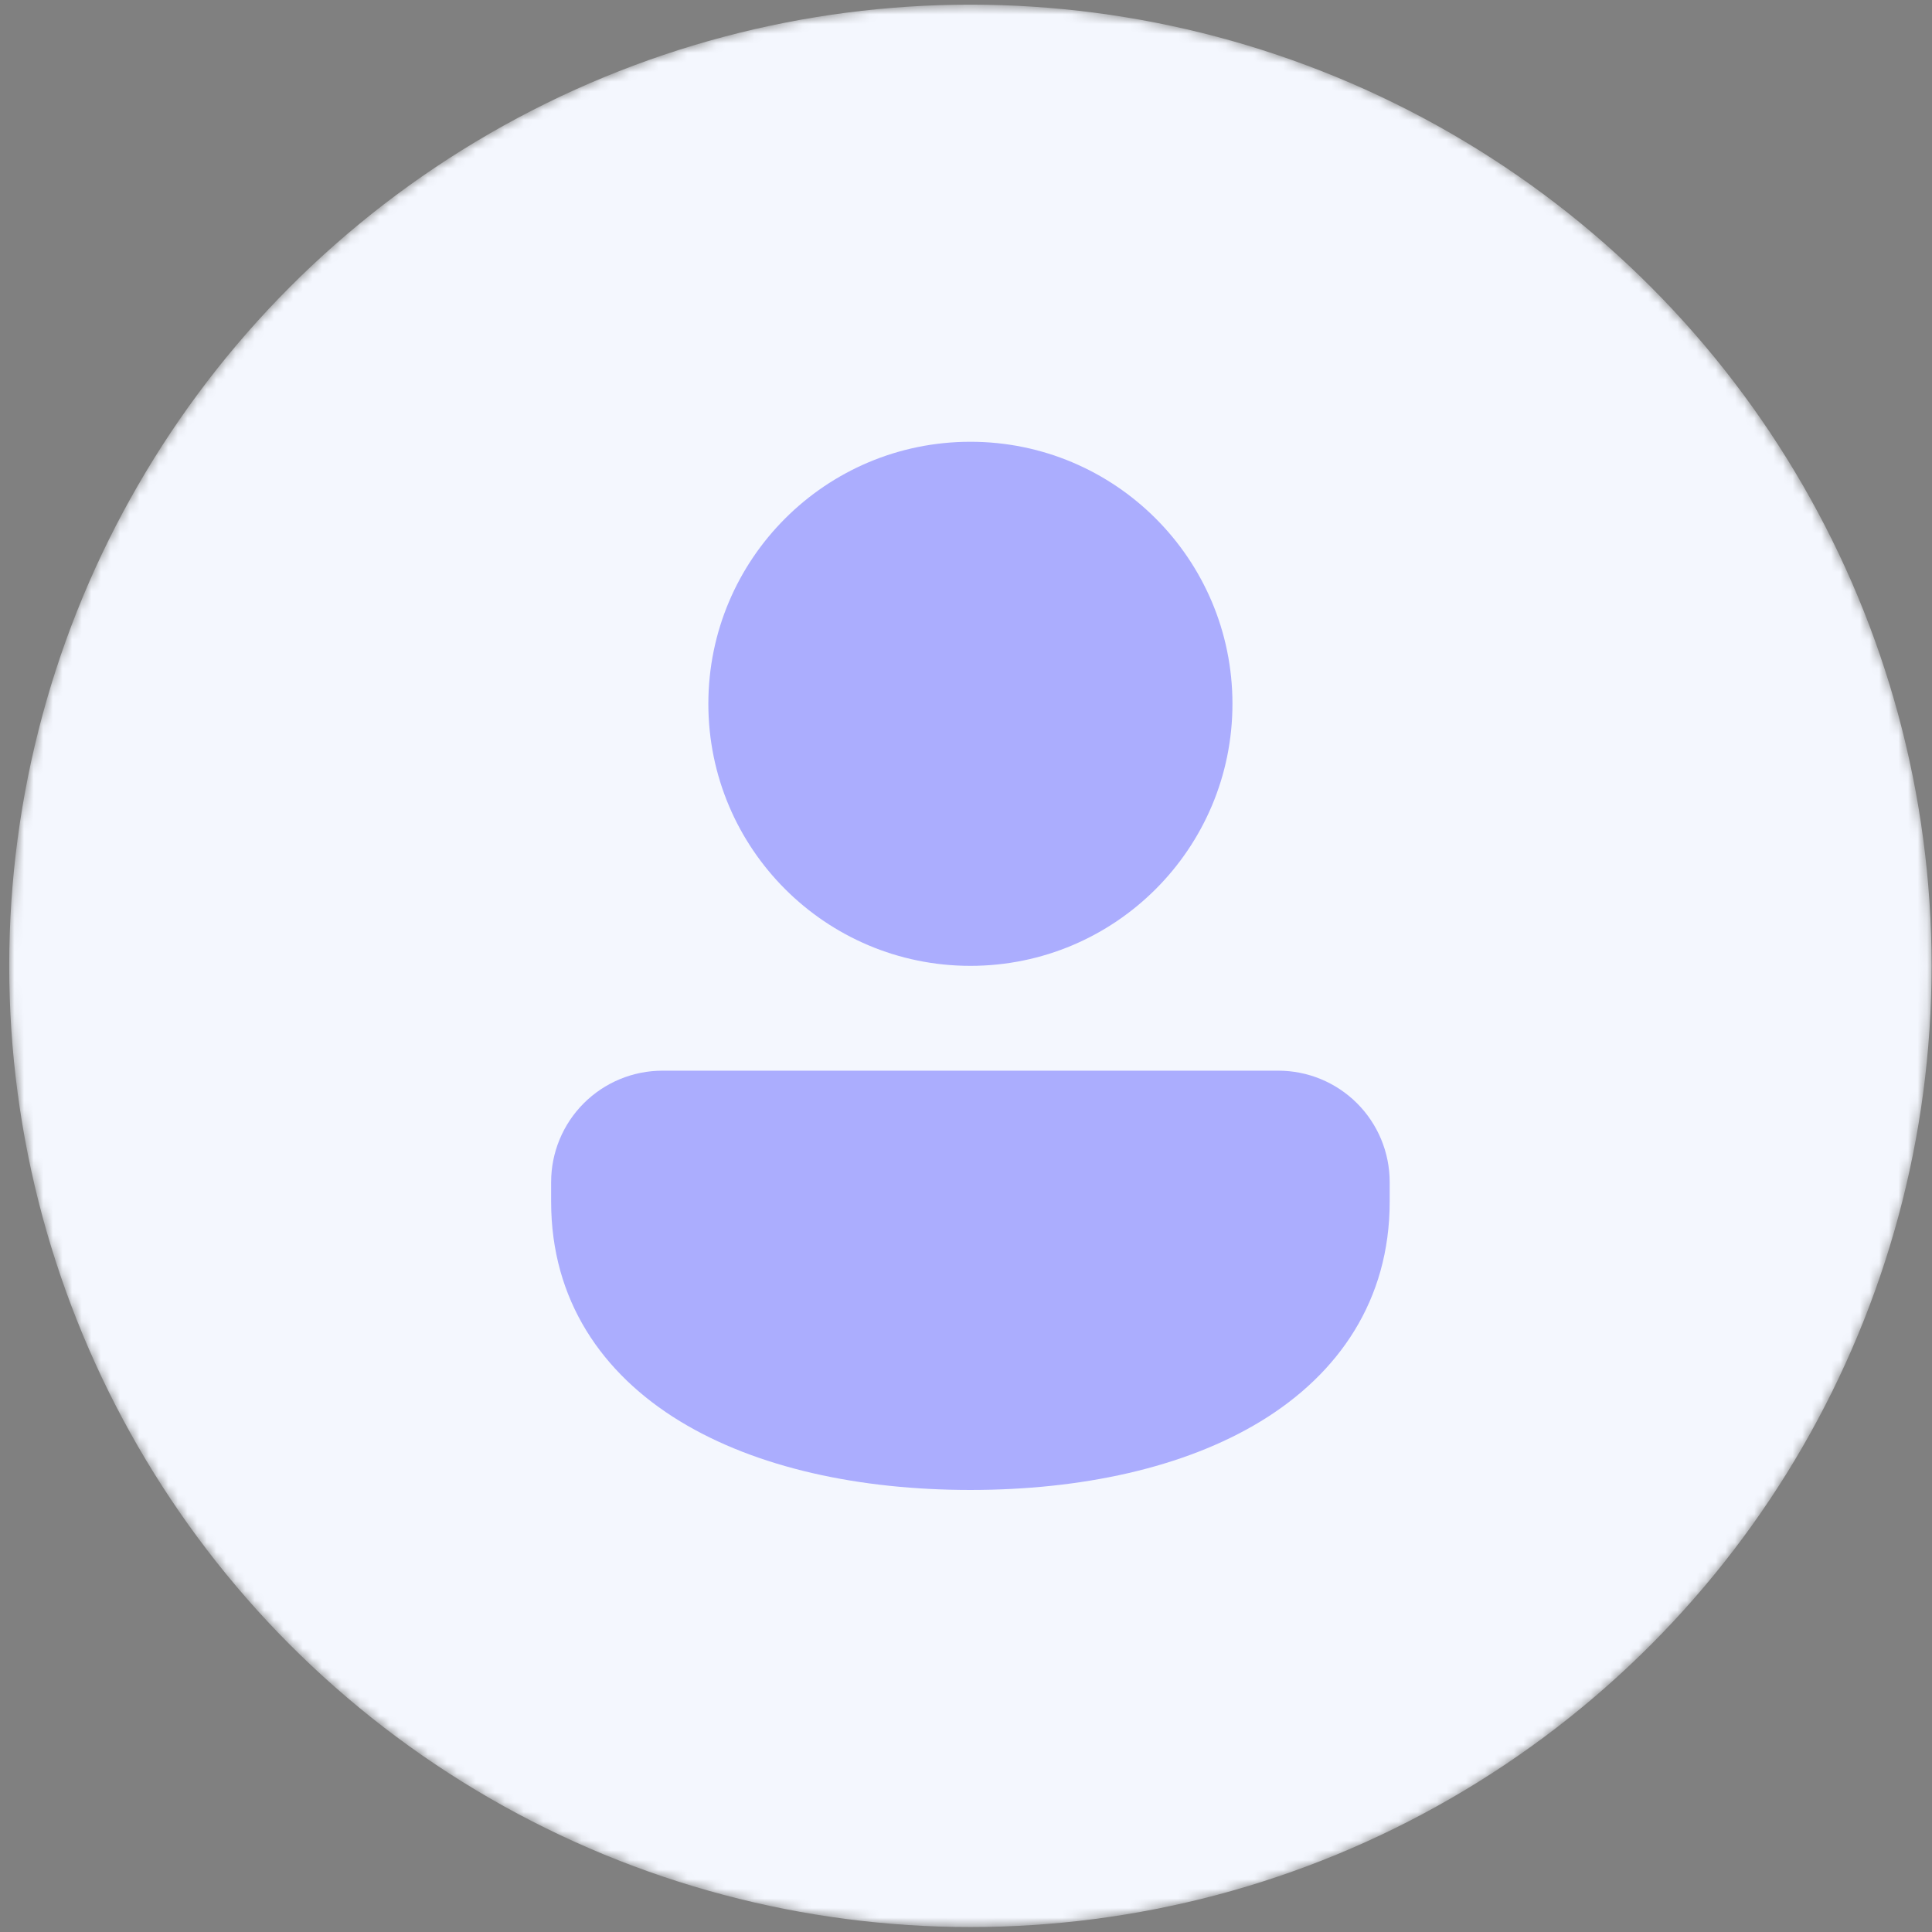 <svg width="201" height="201" viewBox="0 0 201 201" fill="none" xmlns="http://www.w3.org/2000/svg">
<rect x="0" y="0" width="201" height="201" fill="#808080" stroke="none"/>
<mask id="mask0_332_357" style="mask-type:alpha" maskUnits="userSpaceOnUse" x="0" y="0" width="201" height="201">
<circle cx="100.959" cy="100.485" r="100" fill="#F4F7FE"/>
</mask>
<g mask="url(#mask0_332_357)">
<circle cx="100.959" cy="100.485" r="100" fill="#F4F7FE"/>
</g>
<path d="M100.958 45.96C85.901 45.96 73.695 58.165 73.695 73.222C73.695 88.28 85.901 100.485 100.958 100.485C116.016 100.485 128.221 88.28 128.221 73.222C128.221 58.165 116.016 45.96 100.958 45.96ZM68.925 111.39C65.852 111.39 62.905 112.611 60.733 114.783C58.56 116.955 57.339 119.902 57.338 122.974V125.022C57.338 135.259 62.632 142.925 70.751 147.868C78.739 152.729 89.47 155.011 100.958 155.011C112.447 155.011 123.177 152.729 131.165 147.868C139.284 142.925 144.579 135.259 144.579 125.022V122.974C144.578 119.902 143.357 116.955 141.184 114.783C139.011 112.611 136.065 111.39 132.992 111.39H68.925Z" fill="#0000FF" fill-opacity="0.3"/>
</svg>
